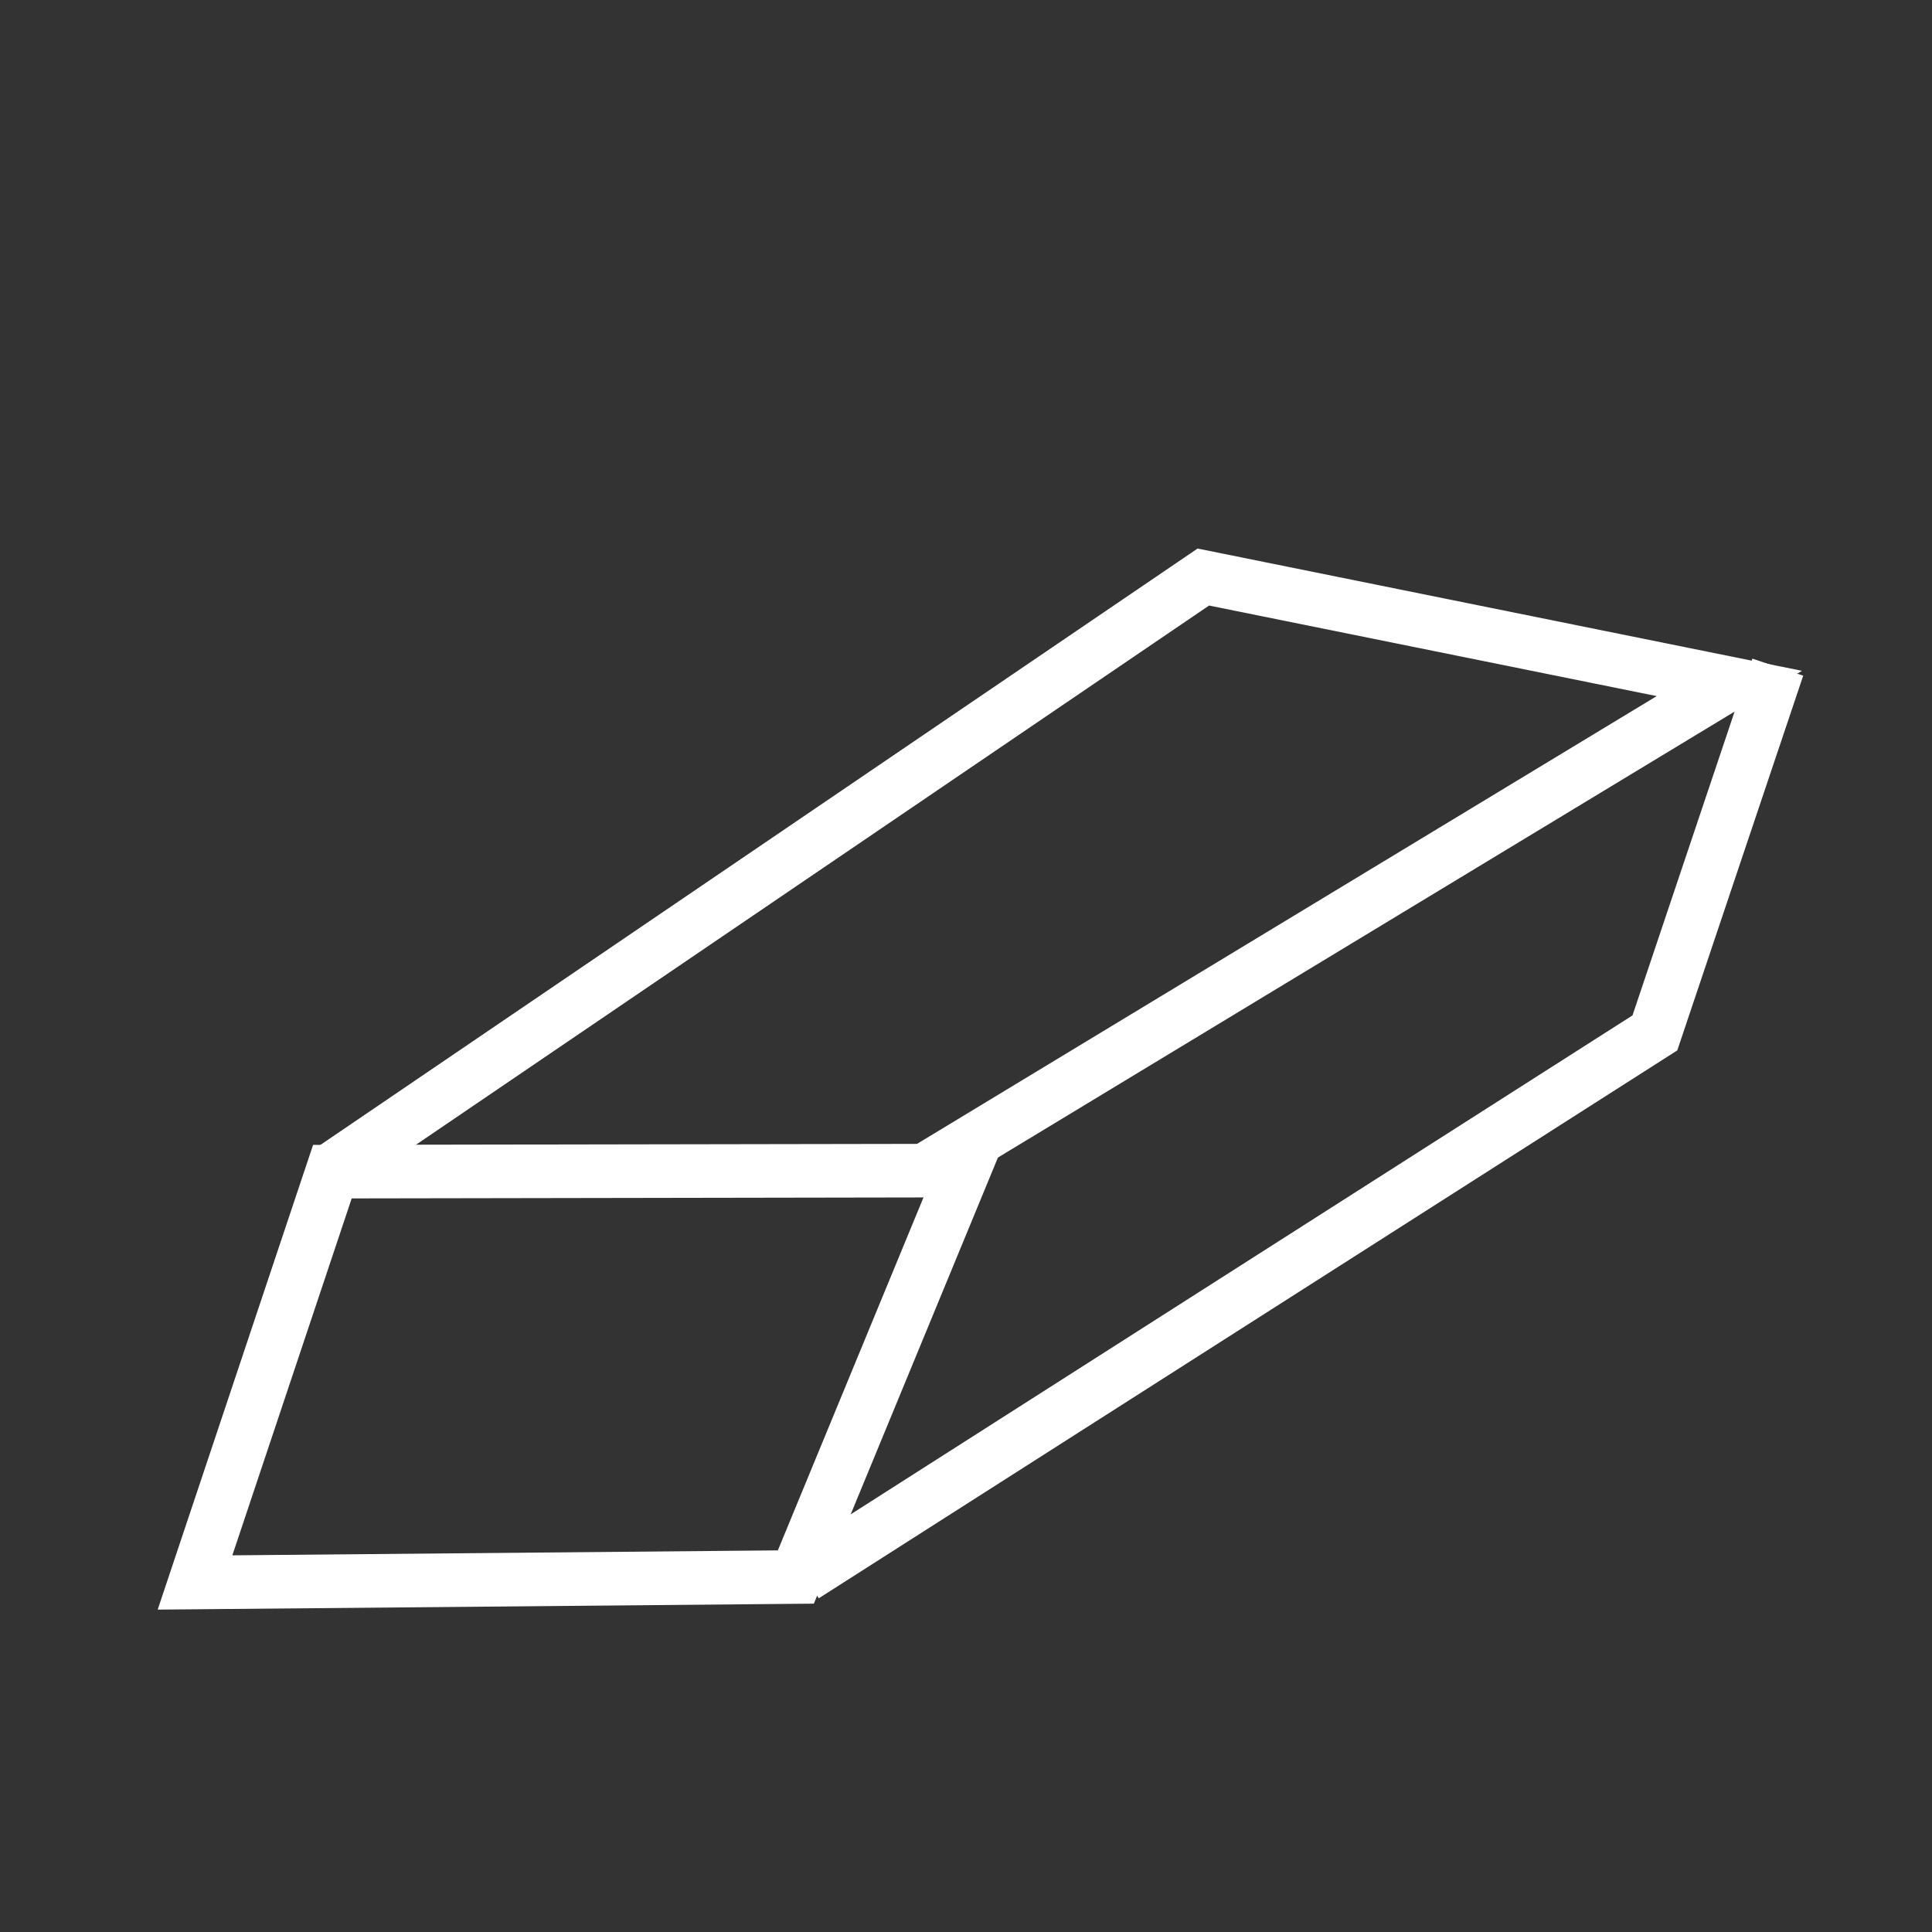 <?xml version="1.0" encoding="UTF-8" standalone="no"?>
<!-- Created with Inkscape (http://www.inkscape.org/) -->

<svg
   xmlns:dc="http://purl.org/dc/elements/1.1/"
   xmlns:cc="http://creativecommons.org/ns#"
   xmlns:rdf="http://www.w3.org/1999/02/22-rdf-syntax-ns#"
   xmlns:svg="http://www.w3.org/2000/svg"
   xmlns="http://www.w3.org/2000/svg"
   xmlns:sodipodi="http://sodipodi.sourceforge.net/DTD/sodipodi-0.dtd"
   xmlns:inkscape="http://www.inkscape.org/namespaces/inkscape"
   width="256"
   height="256"
   viewBox="0 0 256 256"
   id="svg2"
   version="1.1"
   inkscape:version="0.91 r13725"
   sodipodi:docname="eraser.svg">
  <rect x="0" y="0" width="256" height="256" fill="#333333" stroke="none"/>
  <defs
     id="defs4" />
  <sodipodi:namedview
     id="base"
     pagecolor="#ffffff"
     bordercolor="#666666"
     borderopacity="1.0"
     inkscape:pageopacity="0.0"
     inkscape:pageshadow="2"
     inkscape:zoom="1.979899"
     inkscape:cx="193.78372"
     inkscape:cy="163.78504"
     inkscape:document-units="px"
     inkscape:current-layer="layer1"
     showgrid="false"
     units="px"
     inkscape:window-width="1440"
     inkscape:window-height="803"
     inkscape:window-x="0"
     inkscape:window-y="1"
     inkscape:window-maximized="1" />
  <g
     inkscape:label="Layer 1"
     inkscape:groupmode="layer"
     id="layer1"
     transform="translate(0,-796.362)">
    <path
       style="fill:none;fill-rule:evenodd;stroke:#ffffff;stroke-width:7.102;stroke-linecap:butt;stroke-linejoin:miter;stroke-miterlimit:4;stroke-dasharray:none;stroke-opacity:1"
       d="m 25.841,1006.048 18.203,-54.437 83.634,-0.142 -22.223,53.855 z"
       id="path3340"
       inkscape:connector-curvature="0"
       sodipodi:nodetypes="ccccc" />
    <path
       style="fill:none;fill-rule:evenodd;stroke:#ffffff;stroke-width:7.102;stroke-linecap:butt;stroke-linejoin:miter;stroke-miterlimit:4;stroke-dasharray:none;stroke-opacity:1"
       d="M 121.967,951.805 229.145,886.924 159.447,872.823 43.96,951.34"
       id="path3342"
       inkscape:connector-curvature="0"
       sodipodi:nodetypes="cccc" />
    <path
       style="fill:none;fill-rule:evenodd;stroke:#ffffff;stroke-width:7.102;stroke-linecap:butt;stroke-linejoin:miter;stroke-miterlimit:4;stroke-dasharray:none;stroke-opacity:1"
       d="M 106.581,1005.151 219.28,933.228 235.567,884.765"
       id="path3344"
       inkscape:connector-curvature="0"
       sodipodi:nodetypes="ccc" />
  </g>
</svg>
